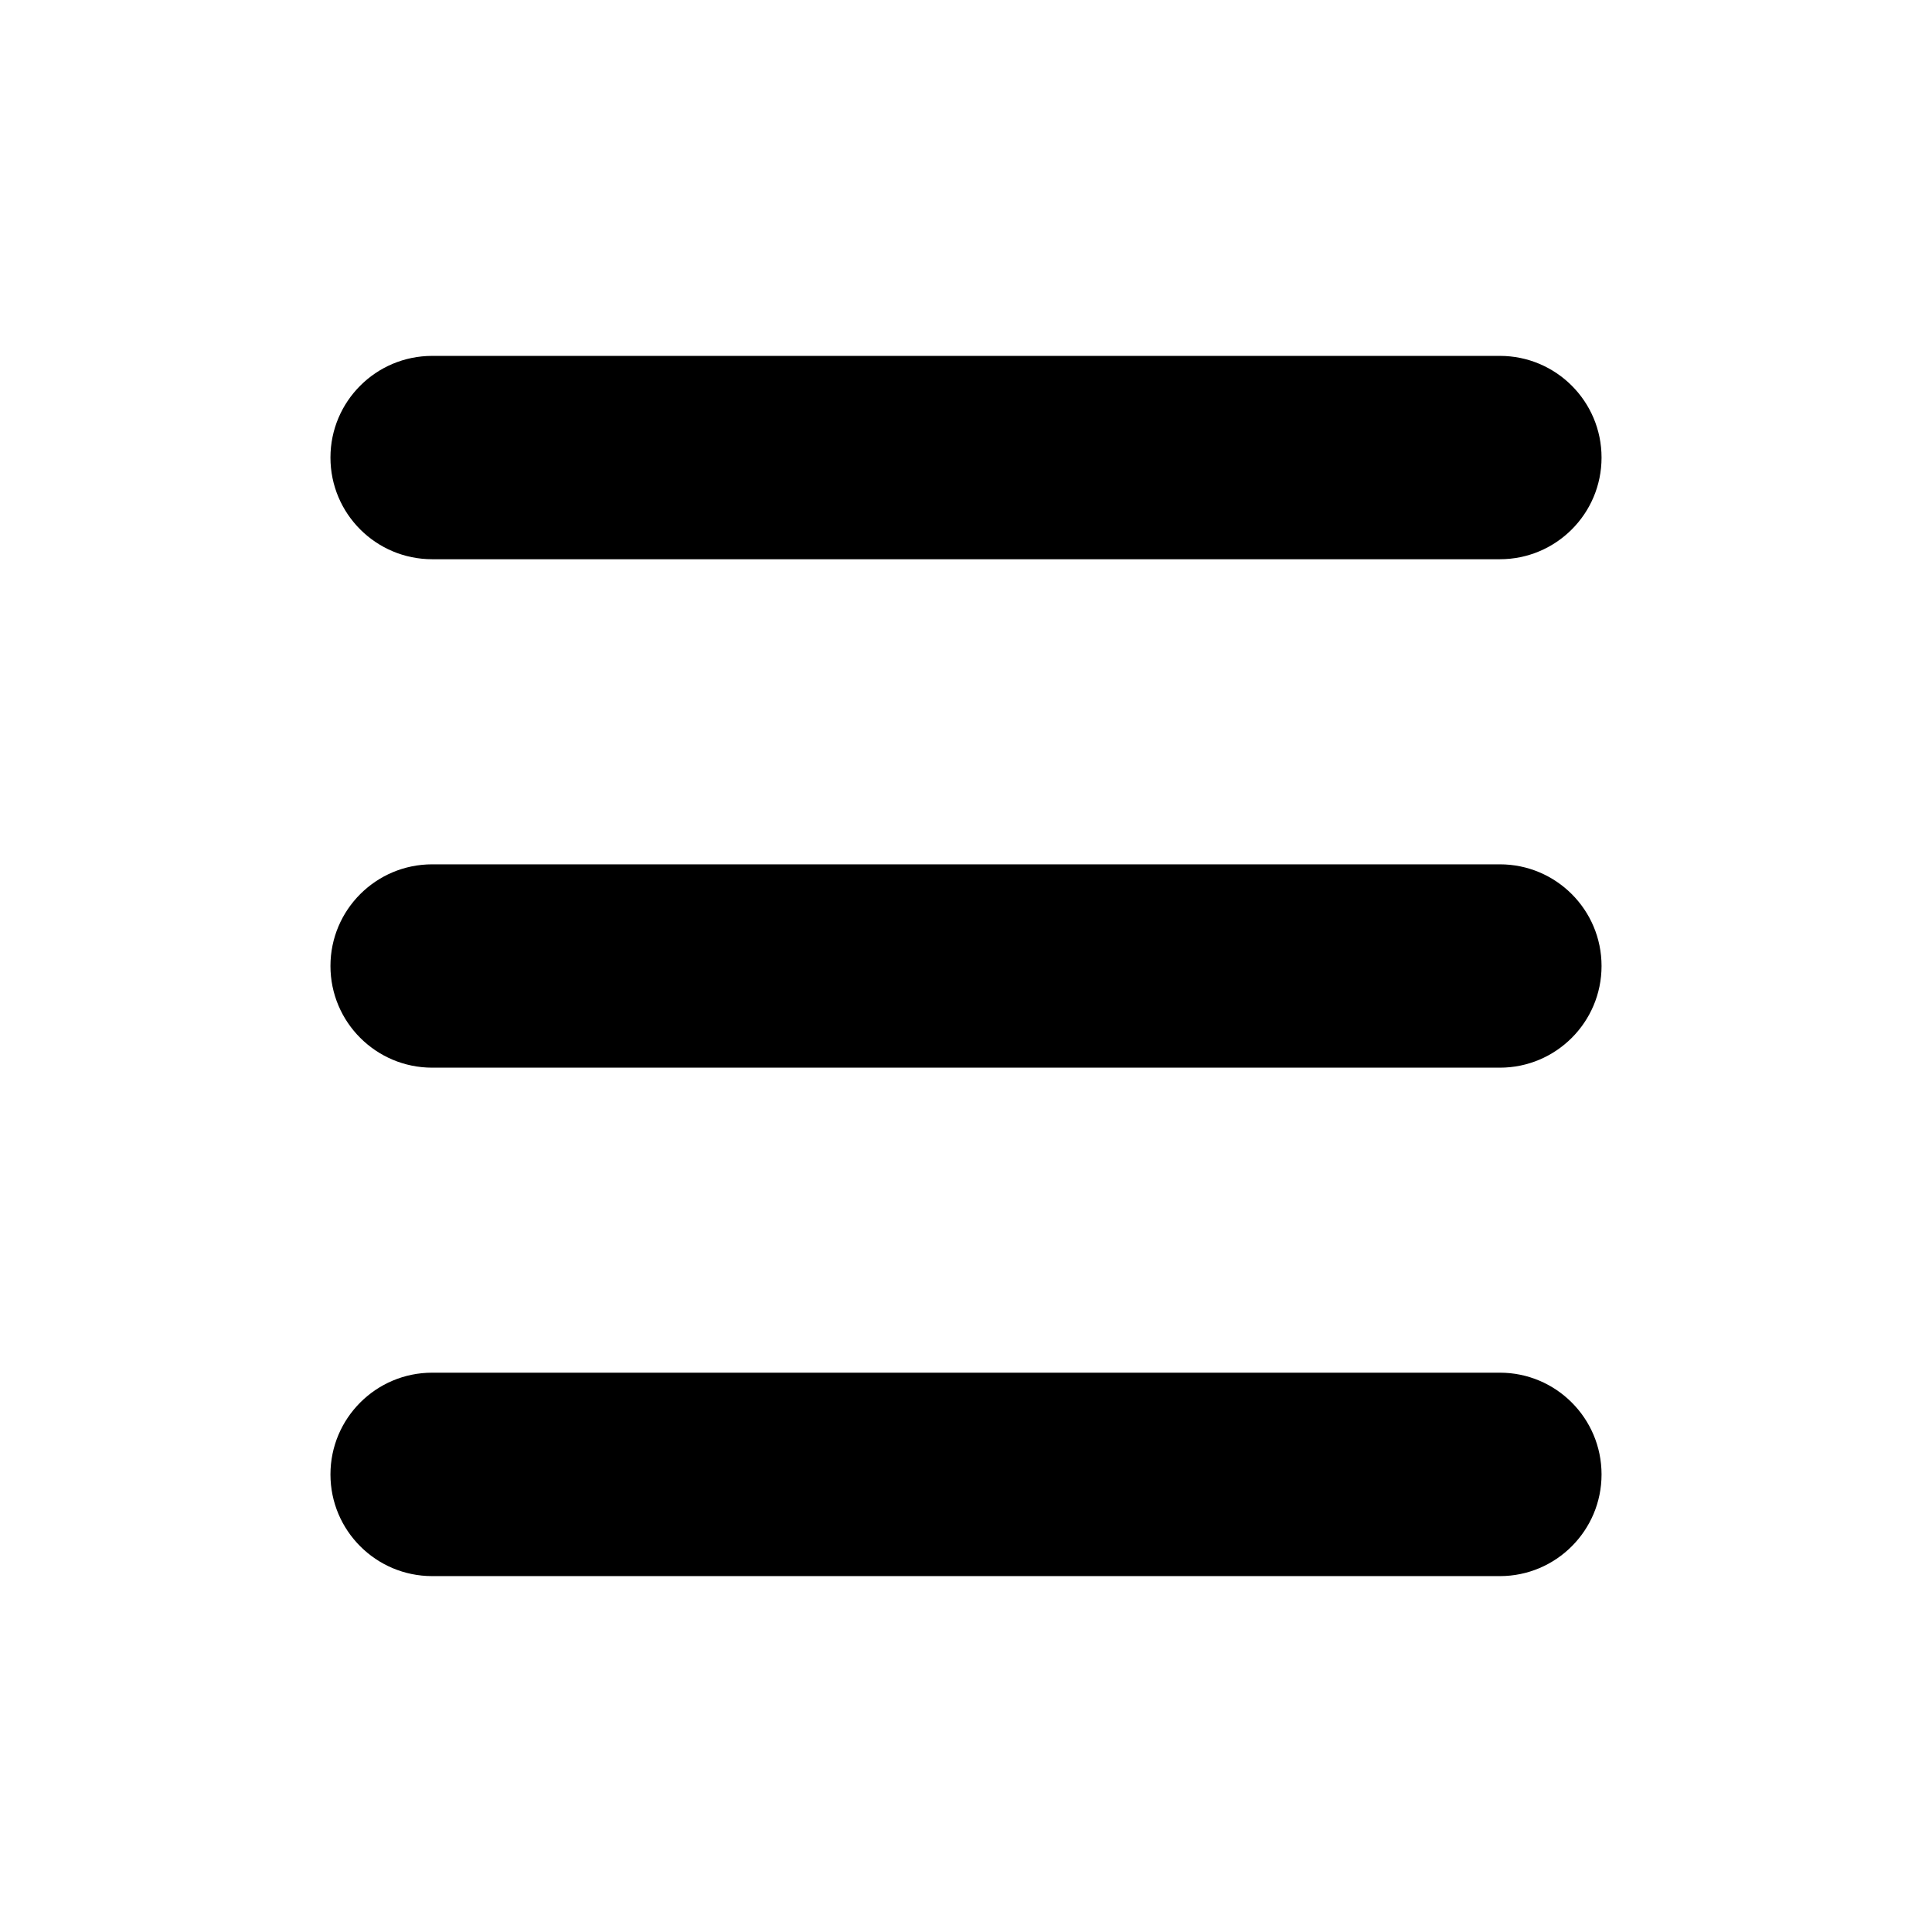 <svg width="24" height="24" viewBox="0 0 24 24" fill="none" xmlns="http://www.w3.org/2000/svg">
<path fill-rule="evenodd" clip-rule="evenodd" d="M4.105 5.684C4.105 4.986 4.671 4.421 5.369 4.421H18.632C19.329 4.421 19.895 4.986 19.895 5.684C19.895 6.382 19.329 6.947 18.632 6.947H5.369C4.671 6.947 4.105 6.382 4.105 5.684ZM4.105 12C4.105 11.302 4.671 10.737 5.369 10.737H18.632C19.329 10.737 19.895 11.302 19.895 12C19.895 12.697 19.329 13.263 18.632 13.263H5.369C4.671 13.263 4.105 12.697 4.105 12ZM4.105 18.316C4.105 17.618 4.671 17.052 5.369 17.052H18.632C19.329 17.052 19.895 17.618 19.895 18.316C19.895 19.013 19.329 19.579 18.632 19.579H5.369C4.671 19.579 4.105 19.013 4.105 18.316Z" fill="black"/>
</svg>
